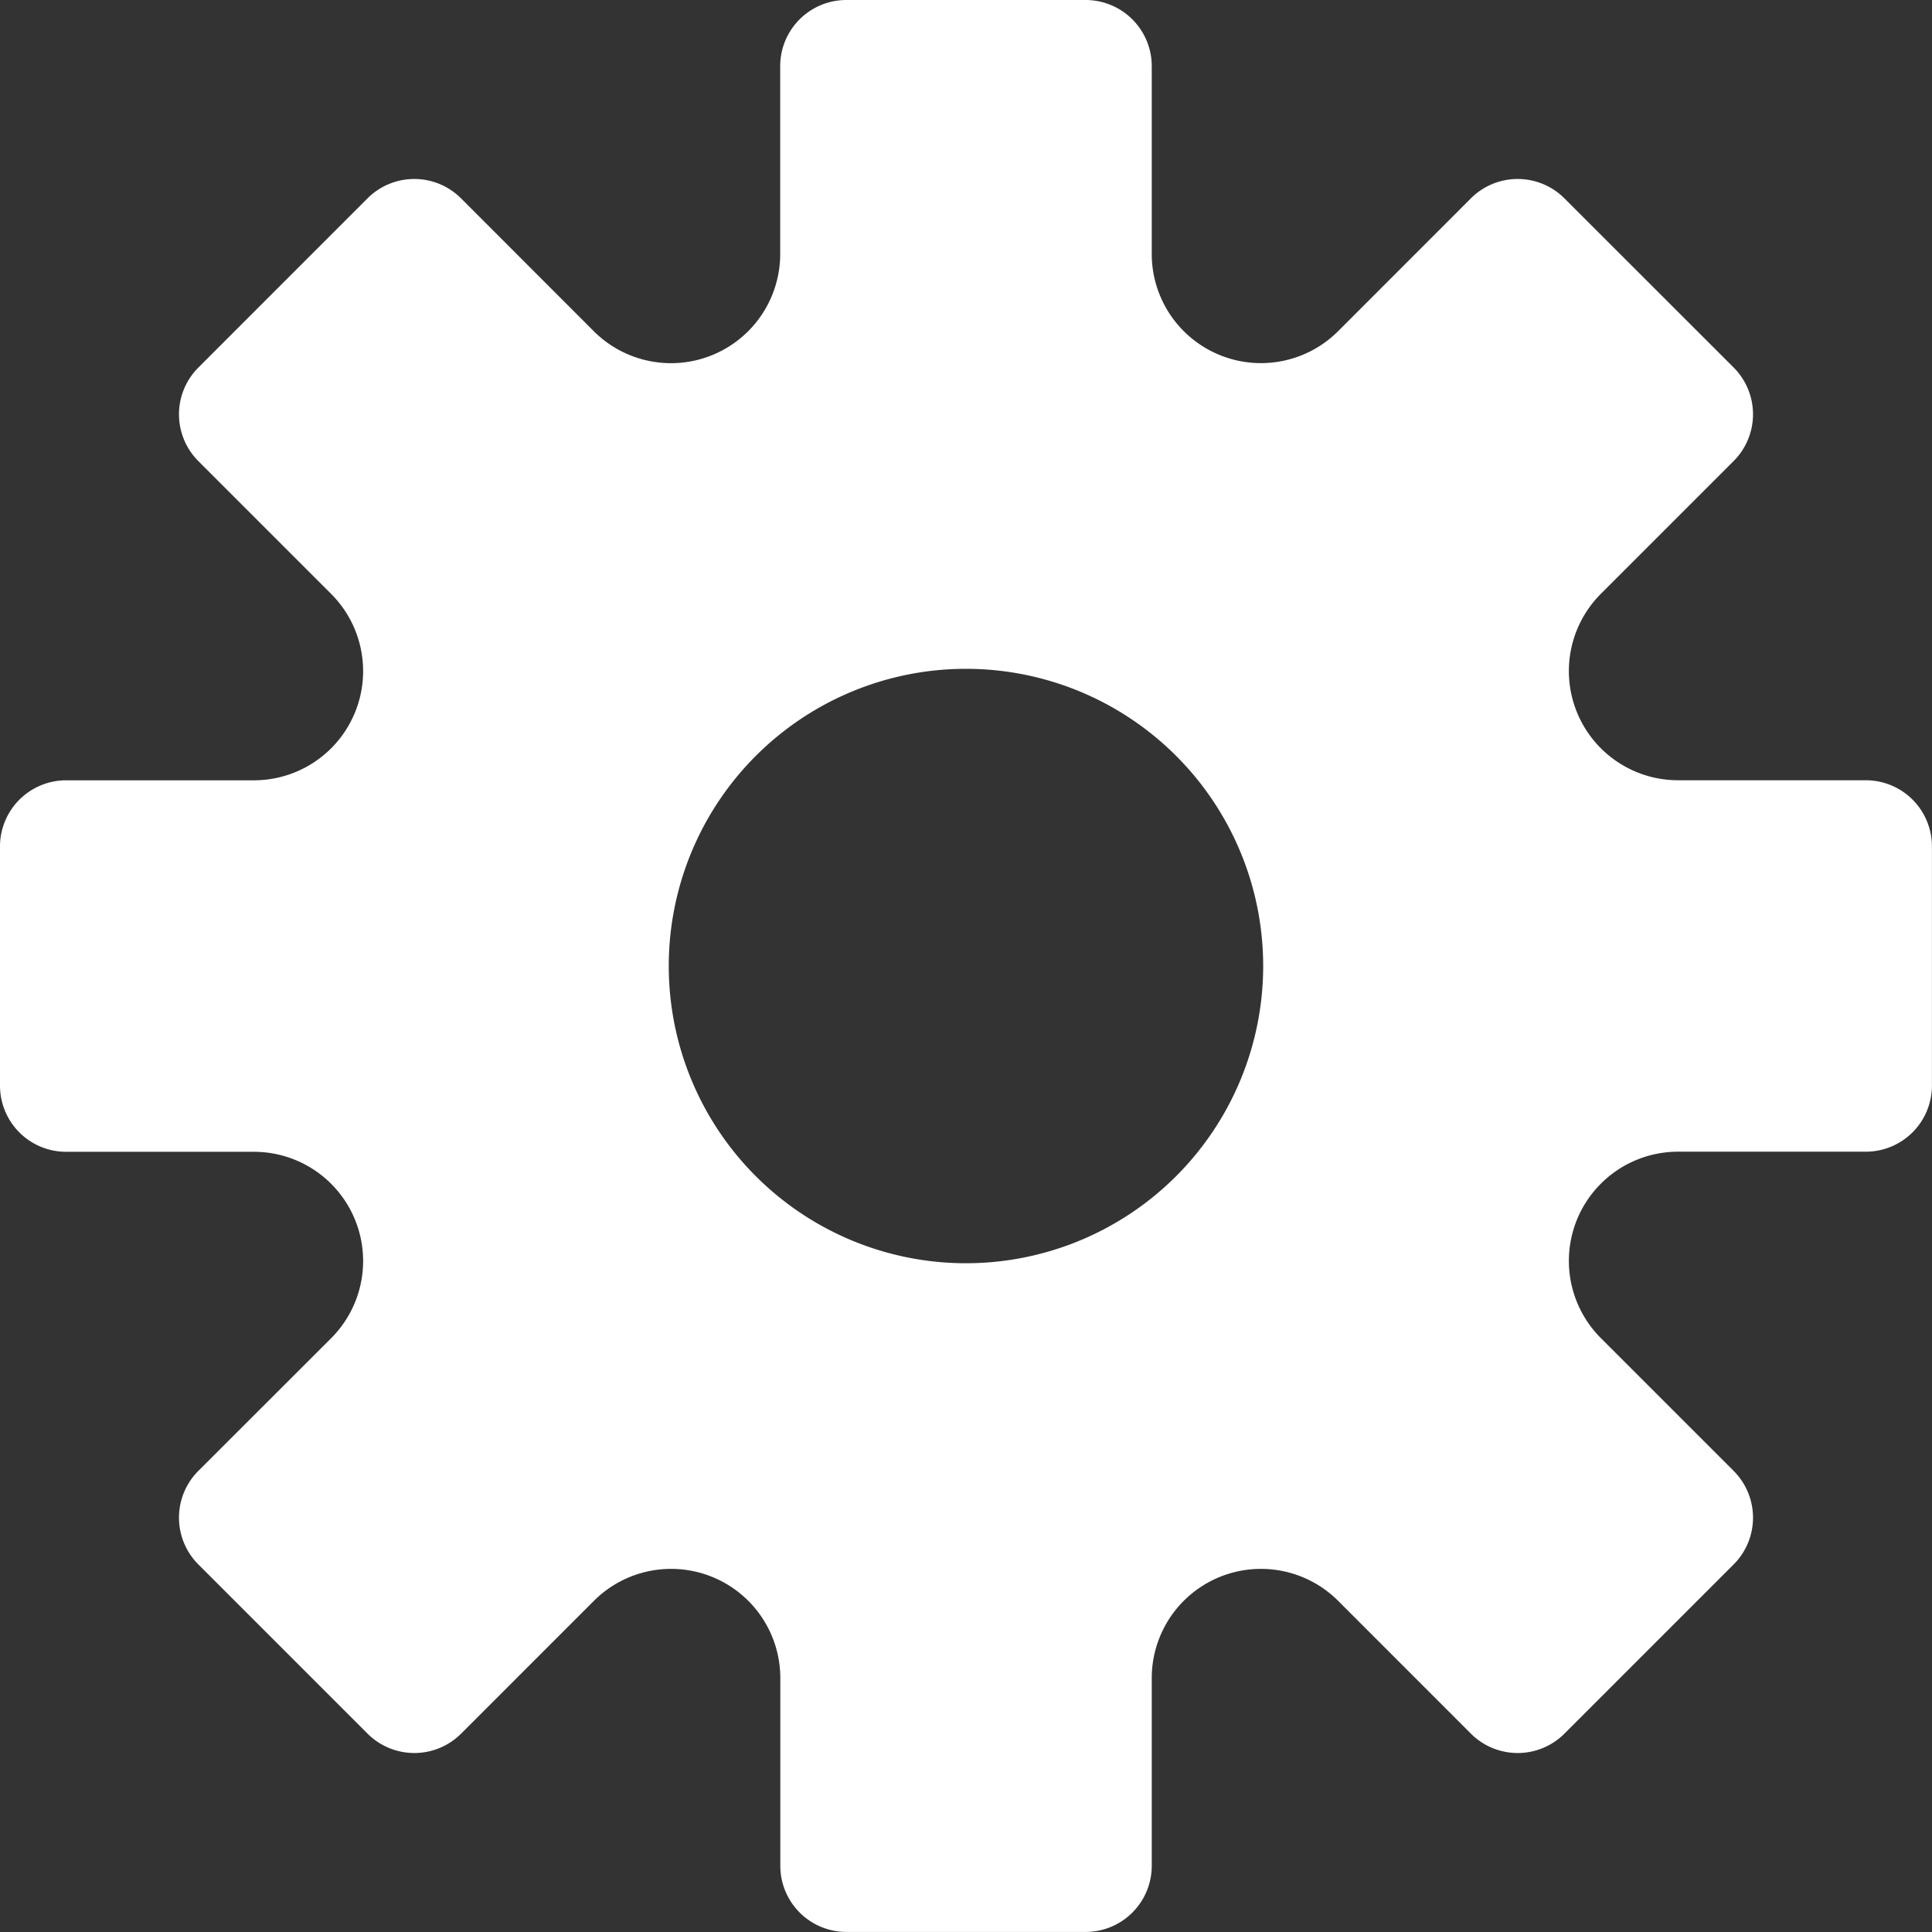 <svg xmlns="http://www.w3.org/2000/svg" width="33.757" height="33.757" viewBox="0 0 33.757 33.757">
    <rect x="0" y="0" width="33.757" height="33.757" fill="#333333" stroke="none"/>
    <path id="settings_2_" fill="#fff" d="M32.6 13.633h-3.278a1.908 1.908 0 0 1-1.35-3.258l2.319-2.319a1.156 1.156 0 0 0 0-1.635l-2.956-2.955a1.156 1.156 0 0 0-1.635 0l-2.318 2.319a1.908 1.908 0 0 1-3.258-1.35V1.156A1.156 1.156 0 0 0 18.968 0h-4.18a1.156 1.156 0 0 0-1.156 1.156v3.28a1.908 1.908 0 0 1-3.258 1.35l-2.318-2.32a1.156 1.156 0 0 0-1.635 0L3.466 6.422a1.156 1.156 0 0 0 0 1.635l2.319 2.319a1.908 1.908 0 0 1-1.35 3.258H1.156A1.156 1.156 0 0 0 0 14.789v4.18a1.156 1.156 0 0 0 1.156 1.156h3.279a1.908 1.908 0 0 1 1.35 3.258L3.466 25.7a1.156 1.156 0 0 0 0 1.635l2.956 2.956a1.156 1.156 0 0 0 1.635 0l2.319-2.319a1.908 1.908 0 0 1 3.258 1.35V32.6a1.156 1.156 0 0 0 1.156 1.156h4.18a1.156 1.156 0 0 0 1.154-1.156v-3.278a1.908 1.908 0 0 1 3.258-1.35l2.318 2.319a1.156 1.156 0 0 0 1.635 0l2.956-2.956a1.156 1.156 0 0 0 0-1.635l-2.319-2.319a1.908 1.908 0 0 1 1.35-3.258H32.6a1.156 1.156 0 0 0 1.156-1.156v-4.18a1.156 1.156 0 0 0-1.156-1.154zm-15.722 8.439a5.193 5.193 0 1 1 5.193-5.193 5.194 5.194 0 0 1-5.193 5.193z" data-name="settings (2)"/>
</svg>
